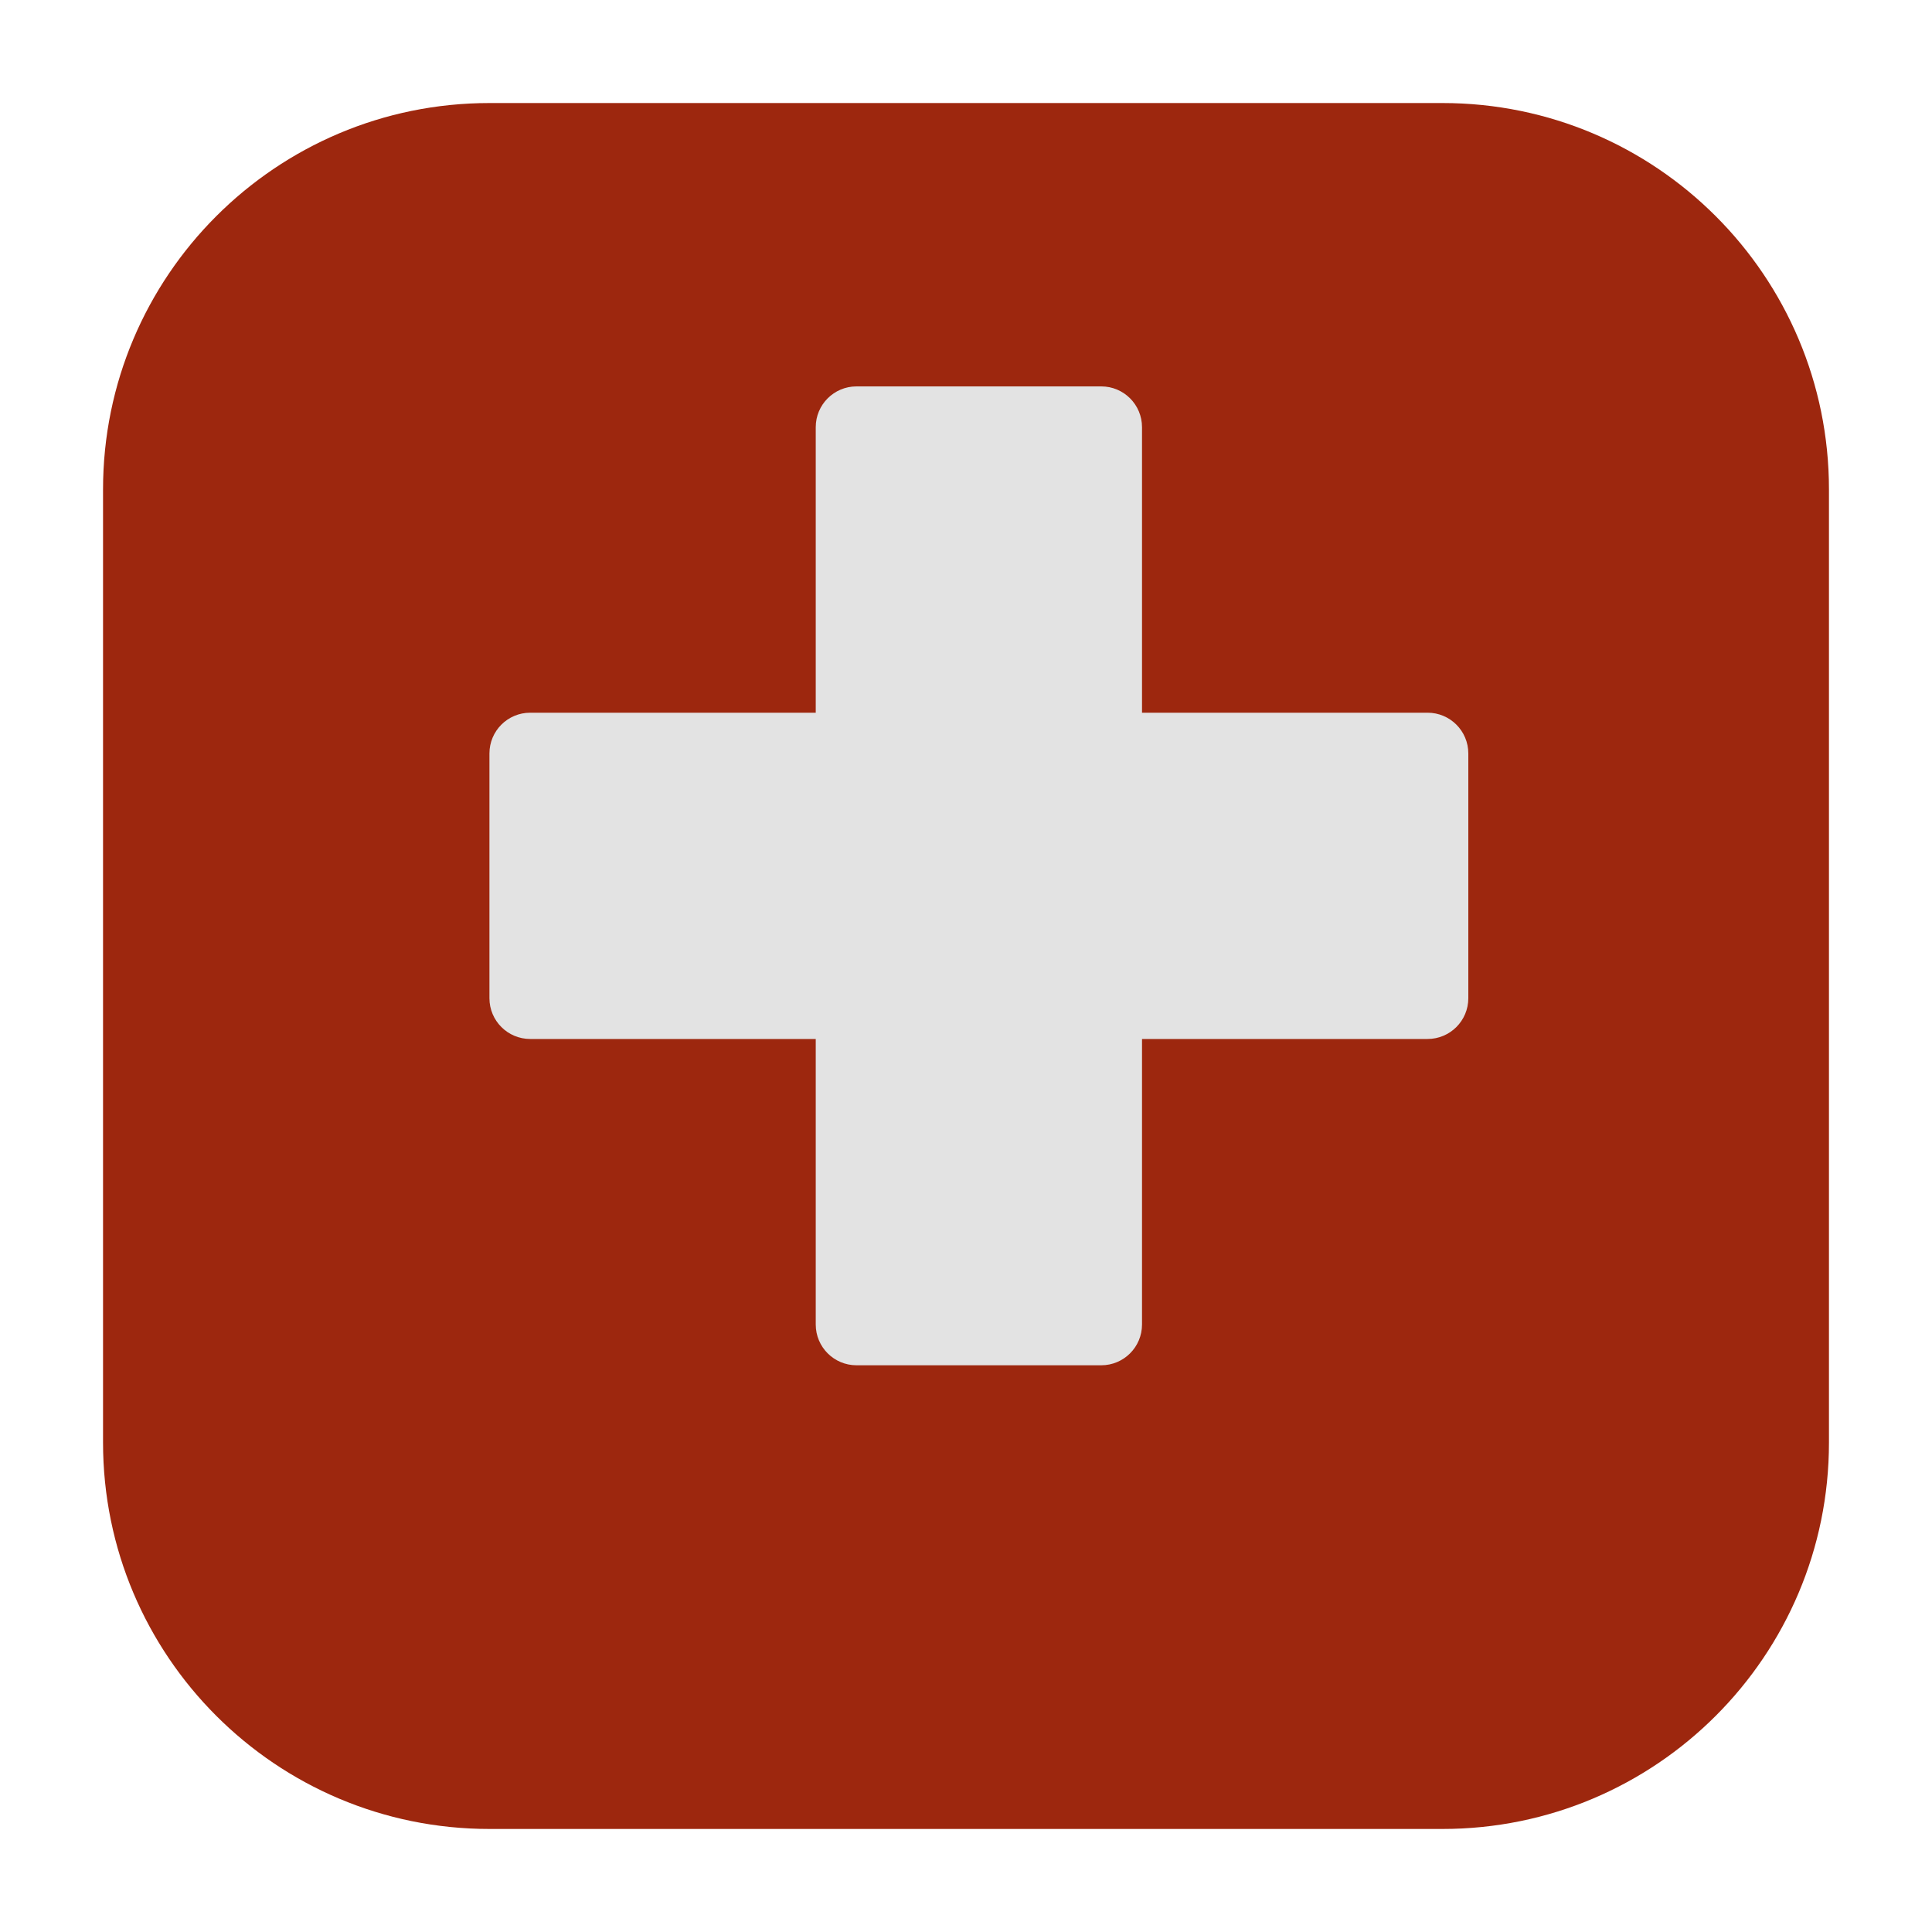 <svg width="75" height="75" viewBox="0 0 75 75" fill="none" xmlns="http://www.w3.org/2000/svg">
<g filter="url(#filter0_d)">
<path d="M4 15C4 6.716 10.716 0 19 0H56C64.284 0 71 6.716 71 15V52C71 60.284 64.284 67 56 67H19C10.716 67 4 60.284 4 52V15Z" fill="#9D270E"/>
</g>
<path d="M55.417 27.667H44.333V16.583C44.333 15.708 43.625 15 42.75 15H33.25C32.375 15 31.667 15.708 31.667 16.583V27.667H20.583C19.708 27.667 19 28.375 19 29.25V38.75C19 39.625 19.708 40.333 20.583 40.333H31.667V51.417C31.667 52.292 32.375 53 33.25 53H42.75C43.625 53 44.333 52.292 44.333 51.417V40.333H55.417C56.292 40.333 57 39.625 57 38.75V29.25C57 28.375 56.292 27.667 55.417 27.667Z" fill="url(#paint0_linear)"/>
<defs>
<filter id="filter0_d" x="0" y="0" width="75" height="75" filterUnits="userSpaceOnUse" color-interpolation-filters="sRGB">
<feFlood flood-opacity="0" result="BackgroundImageFix"/>
<feColorMatrix in="SourceAlpha" type="matrix" values="0 0 0 0 0 0 0 0 0 0 0 0 0 0 0 0 0 0 127 0"/>
<feOffset dy="4"/>
<feGaussianBlur stdDeviation="2"/>
<feColorMatrix type="matrix" values="0 0 0 0 0 0 0 0 0 0 0 0 0 0 0 0 0 0 0.25 0"/>
<feBlend mode="normal" in2="BackgroundImageFix" result="effect1_dropShadow"/>
<feBlend mode="normal" in="SourceGraphic" in2="effect1_dropShadow" result="shape"/>
</filter>
<linearGradient id="paint0_linear" x1="38" y1="53" x2="38" y2="15" gradientUnits="userSpaceOnUse">
<stop stop-color="#E3E3E3"/>
</linearGradient>
</defs>
</svg>
